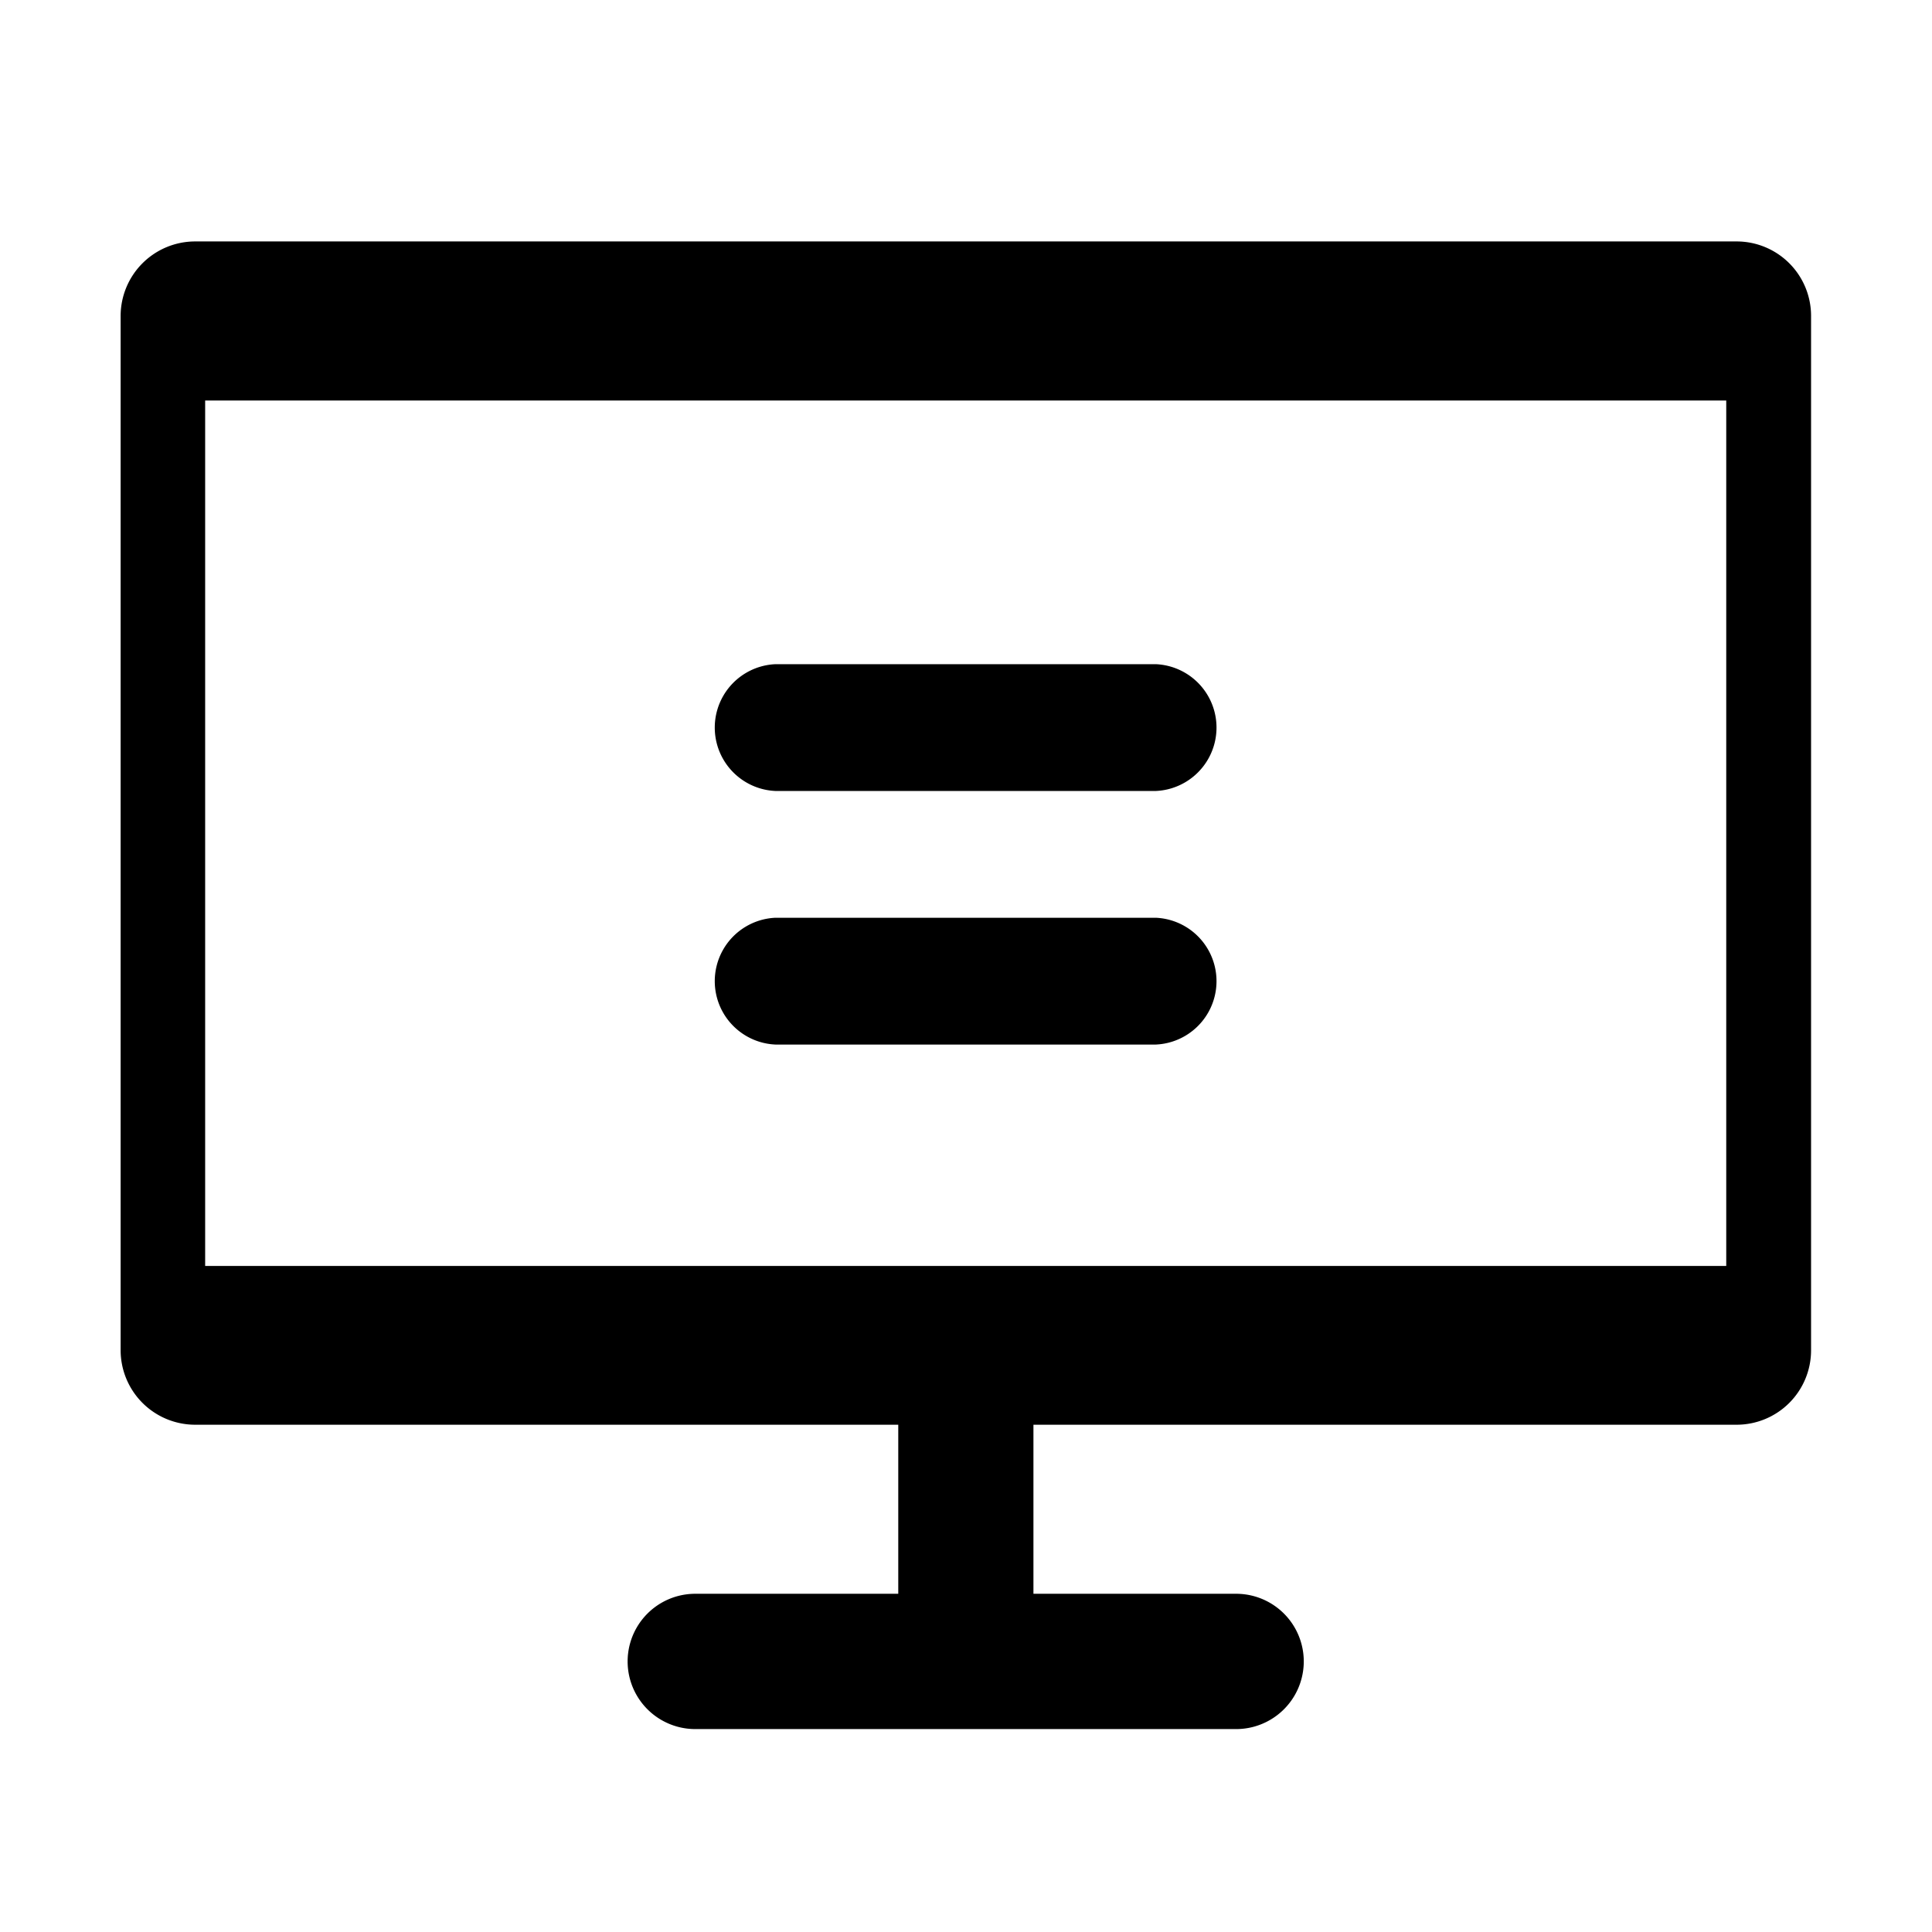 <svg xmlns="http://www.w3.org/2000/svg" width="32" height="32" viewBox="0 0 32 32"><defs><style>.a{opacity:0;}</style></defs><g transform="translate(-154 -72)"><rect class="a" width="32" height="32" transform="translate(154 72)"/><path d="M12841,124.639h-4.482a1.12,1.12,0,0,1,0-2.241h3.362v-2.8h-11.646a1.235,1.235,0,0,1-1.234-1.232V101.231a1.235,1.235,0,0,1,1.234-1.232h25.533a1.233,1.233,0,0,1,1.232,1.232v17.135a1.233,1.233,0,0,1-1.232,1.232h-11.648v2.8h3.357a1.12,1.12,0,0,1,0,2.241Zm-12.6-7.671h25.194V102.634H12828.4Zm9.446-3.667a1.051,1.051,0,0,1,0-2.1h6.3a1.051,1.051,0,0,1,0,2.1Zm0-4.2a1.051,1.051,0,0,1,0-2.1h6.3a1.051,1.051,0,0,1,0,2.1Z" transform="translate(-12671.002 -24)"/></g></svg>